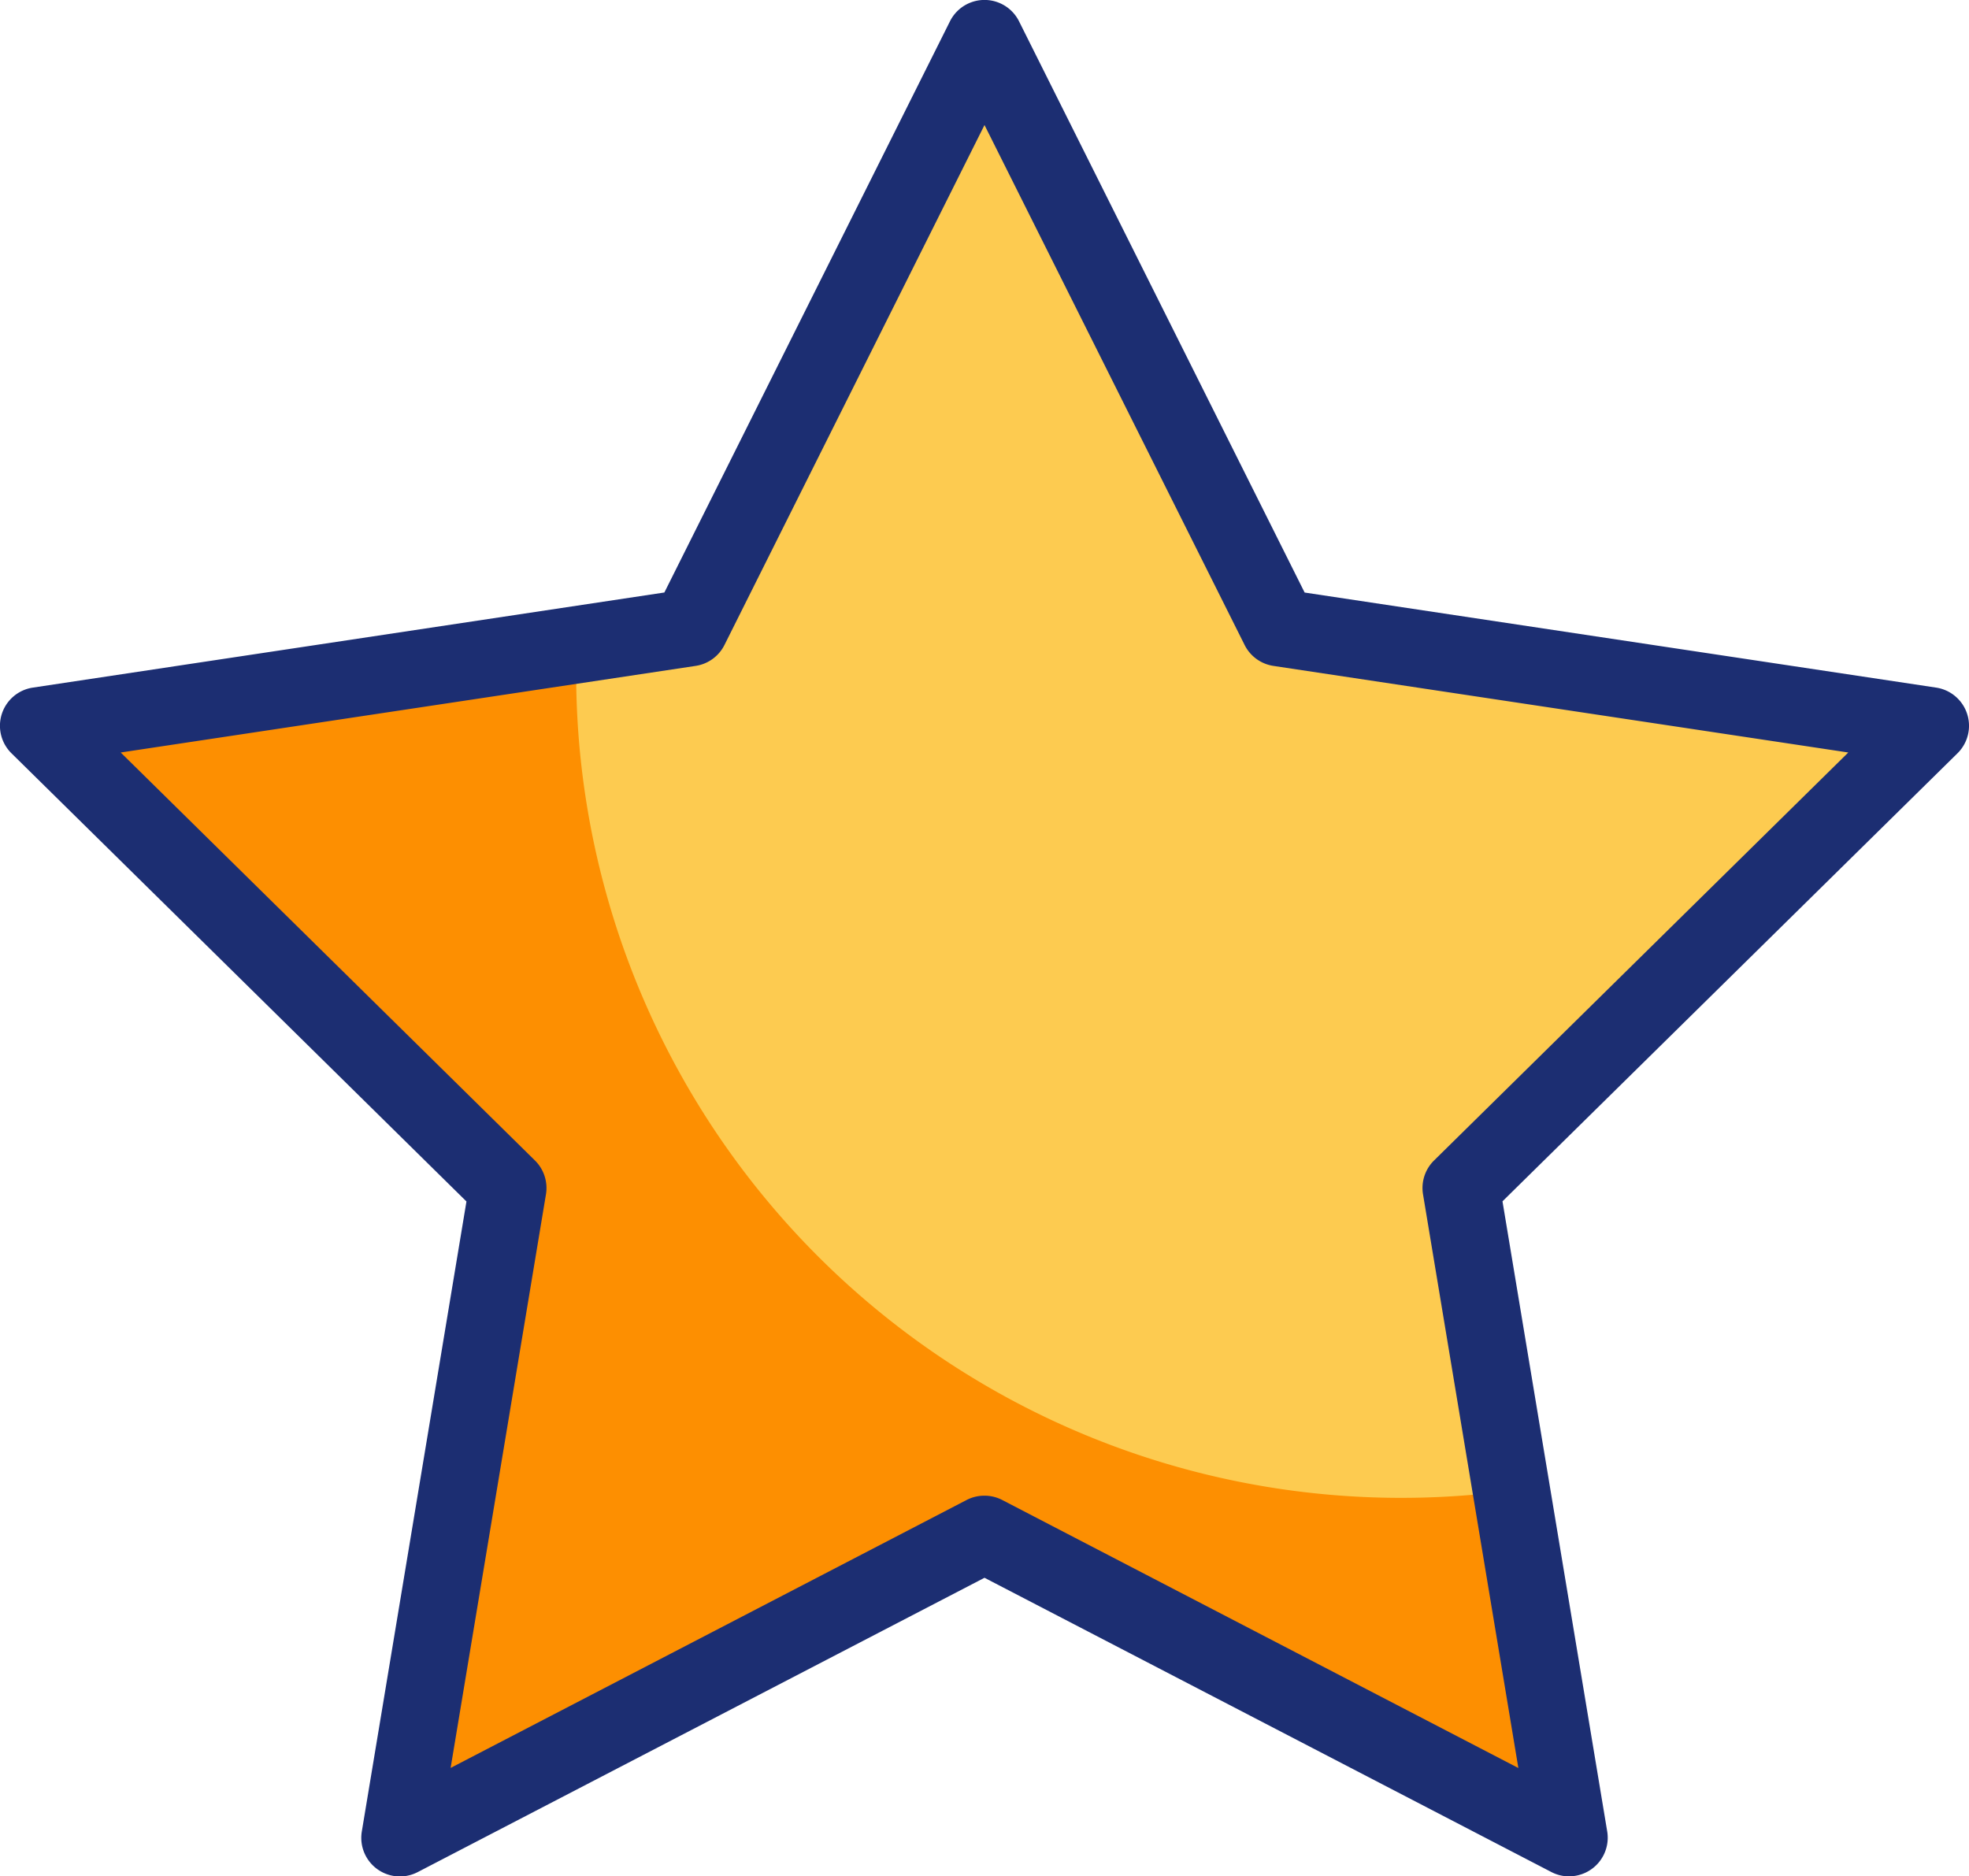 <svg xmlns="http://www.w3.org/2000/svg" width="96.244" height="91.72" viewBox="0 0 96.244 91.72">
  <g id="favourite" transform="translate(0)">
    <g id="Bookmark_00000002371508813099837470000005156419187743538101_" transform="translate(1.887 1.887)">
      <path id="Path_9064" data-name="Path 9064" d="M79.532,78.173,102.47,55.581l-31.837-4.8-14.4-28.8-14.4,28.8L10,55.581,32.938,78.173l-5.279,31.761L56.235,95.1l28.576,14.835Z" transform="translate(-10 -21.989)" fill="#fdcb50"/>
      <g id="Bookmark_00000007402357642485415310000008909949776684852145_" transform="translate(0 29.63)">
        <path id="Path_9065" data-name="Path 9065" d="M84.81,237.315,56.235,222.48,27.66,237.315l5.278-31.761L10,182.961,36.3,179q-.025.7-.025,1.4a40.334,40.334,0,0,0,45.714,39.94Z" transform="translate(-10 -179)" fill="#fd8f01"/>
      </g>
    </g>
    <g id="Bookmark_00000061456267634286893900000012935319083935557293_" transform="translate(0 0)">
      <g id="Group_5283" data-name="Group 5283" transform="translate(0 0)">
        <path id="Path_9066" data-name="Path 9066" d="M76.7,103.709a1.883,1.883,0,0,1-.869-.212L48.122,89.113,20.416,103.5a1.887,1.887,0,0,1-2.731-1.984L22.8,70.718.563,48.813A1.887,1.887,0,0,1,1.606,45.6l30.868-4.649,13.96-27.921a1.887,1.887,0,0,1,3.376,0L63.77,40.953,94.638,45.6a1.887,1.887,0,0,1,1.043,3.211l-22.24,21.9,5.118,30.795a1.888,1.888,0,0,1-1.861,2.2ZM48.122,85.1a1.885,1.885,0,0,1,.869.212l25.226,13.1L69.557,70.37a1.887,1.887,0,0,1,.537-1.654L90.344,48.772l-28.1-4.233a1.887,1.887,0,0,1-1.407-1.022L48.122,18.1,35.411,43.517A1.888,1.888,0,0,1,34,44.539L5.9,48.772,26.149,68.716a1.888,1.888,0,0,1,.537,1.654l-4.66,28.038,25.226-13.1A1.886,1.886,0,0,1,48.122,85.1Z" transform="translate(0 -11.989)" fill="#1c2e72"/>
      </g>
    </g>
  </g>
</svg>
